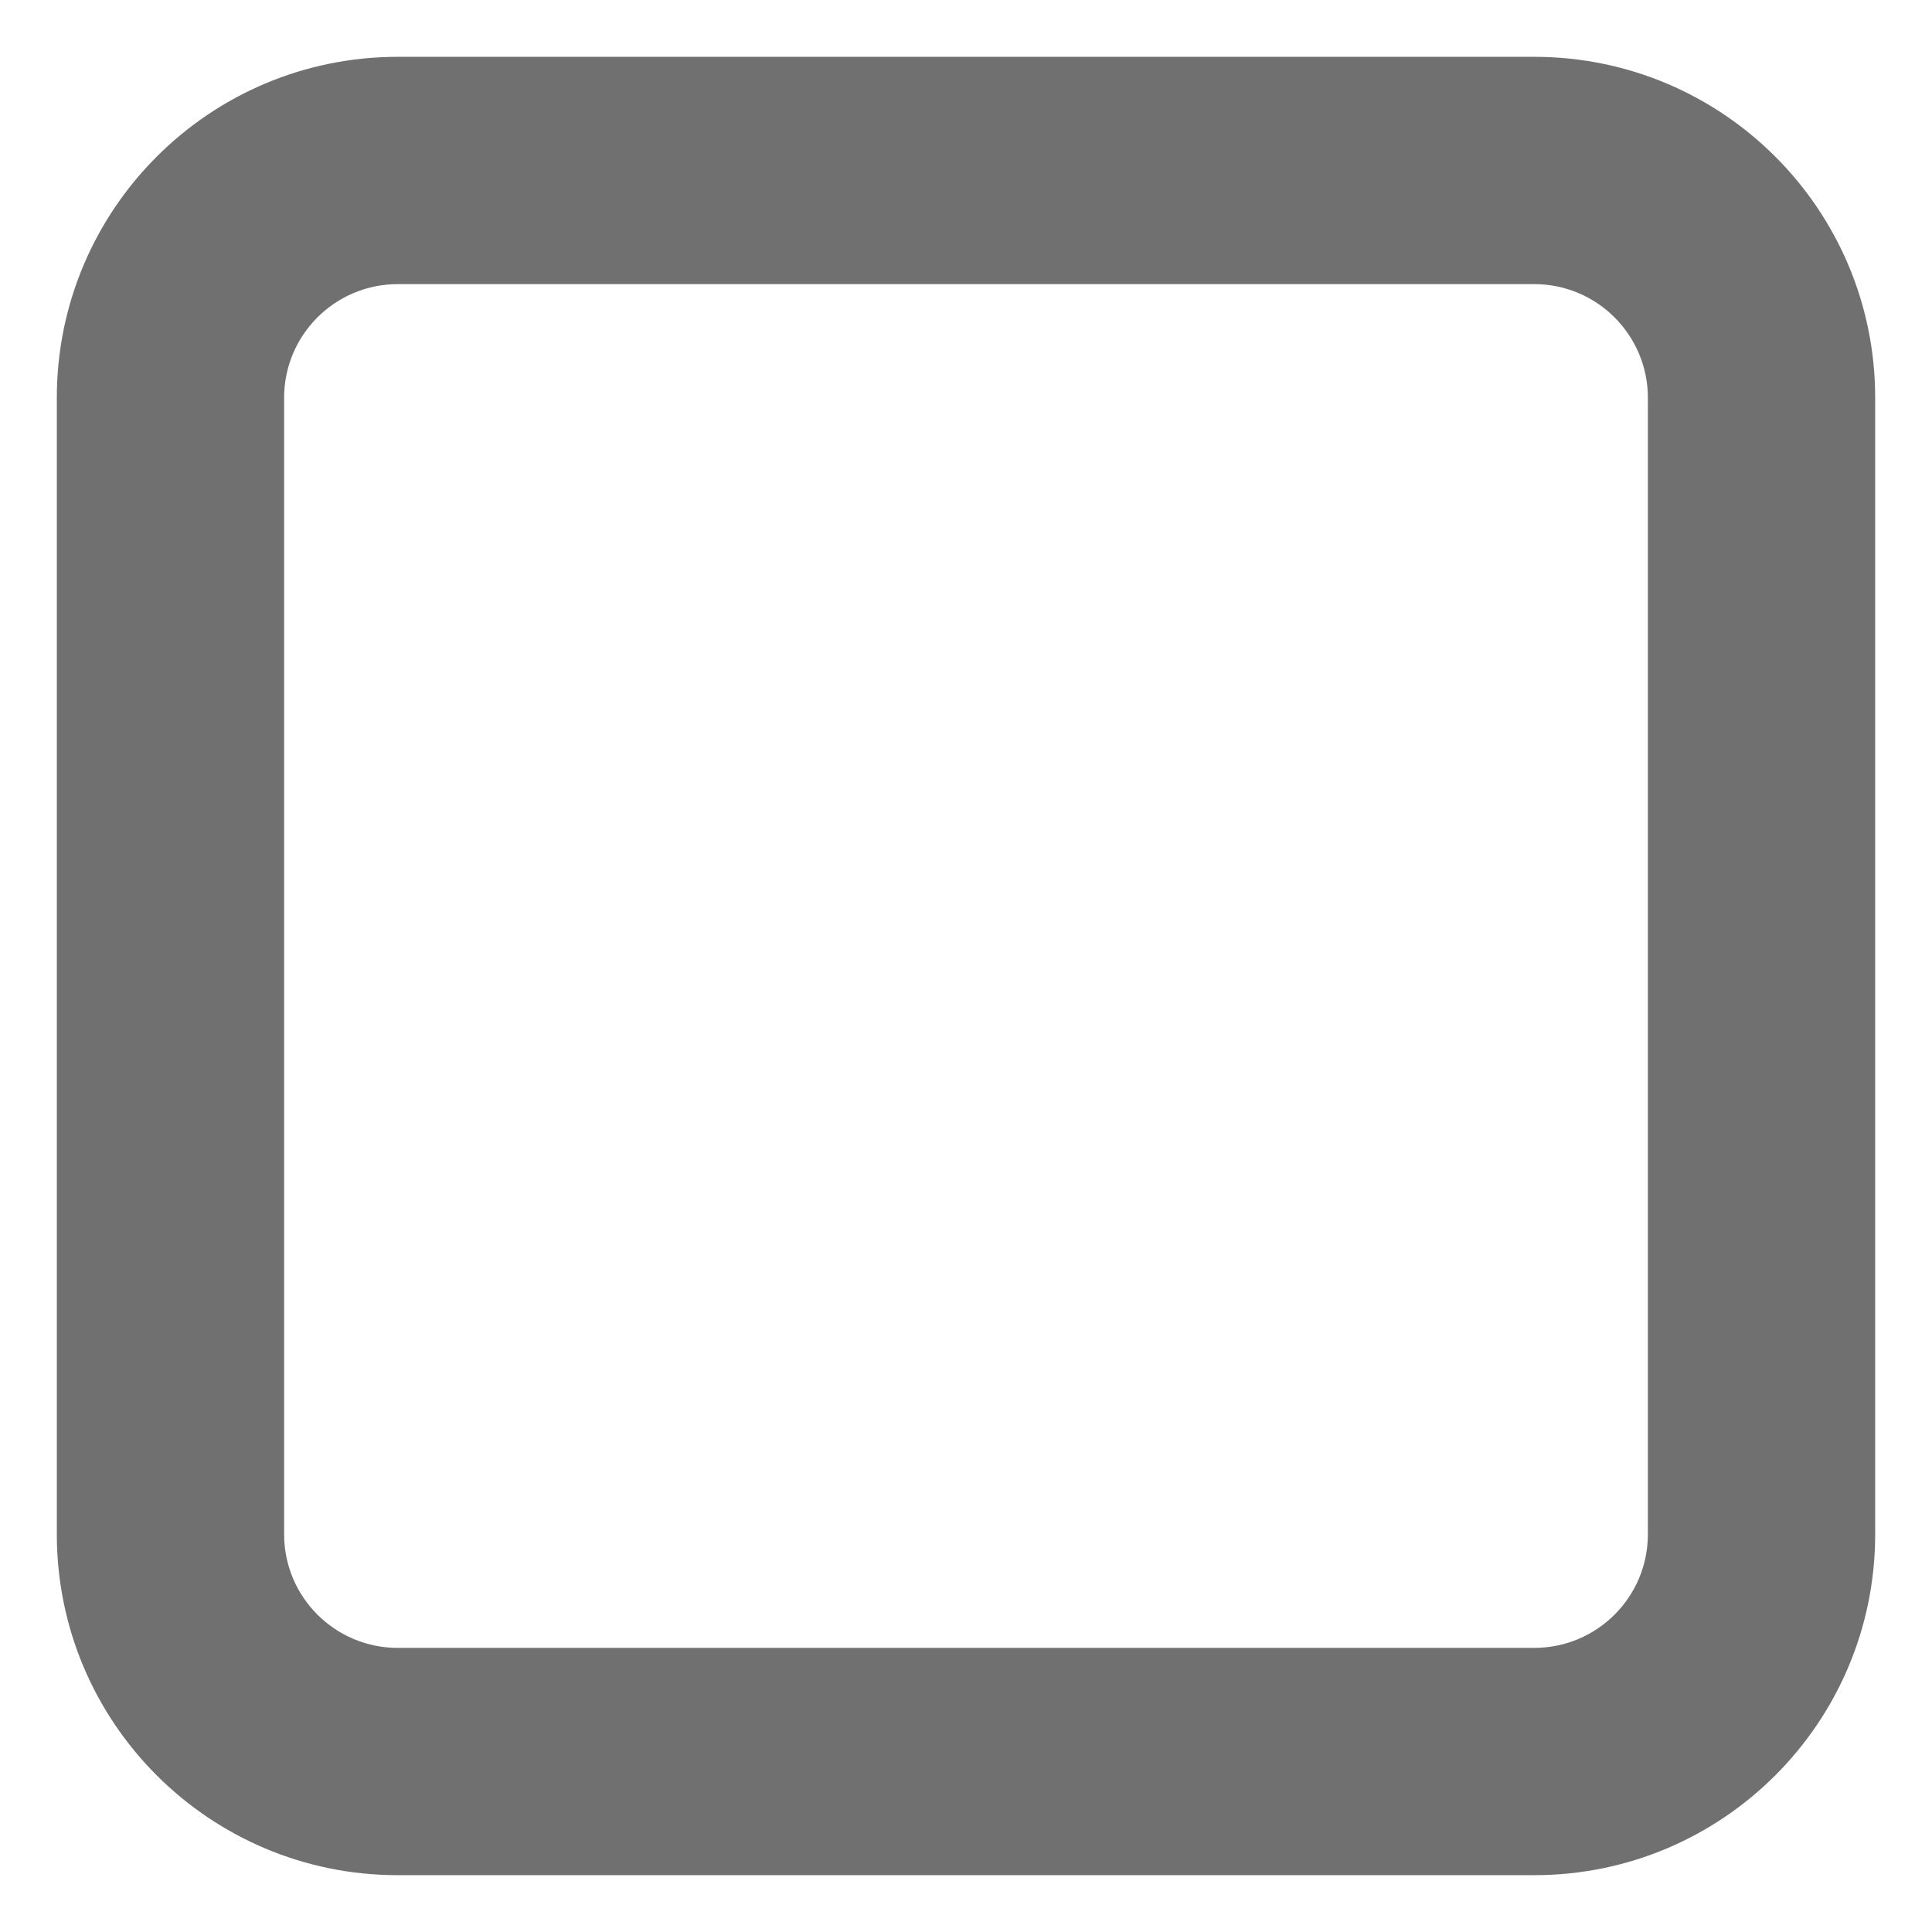 <svg width="17" height="17" viewBox="0 0 17 17" fill="none" xmlns="http://www.w3.org/2000/svg">
<path fill-rule="evenodd" clip-rule="evenodd" d="M13.5 2.5H3.5C2.948 2.5 2.5 2.948 2.5 3.5V13.5C2.5 14.053 2.948 14.5 3.5 14.5H13.5C14.052 14.5 14.5 14.053 14.5 13.5V3.5C14.5 2.948 14.052 2.5 13.5 2.5ZM3.5 0.5C1.843 0.5 0.5 1.843 0.5 3.5V13.5C0.5 15.157 1.843 16.5 3.5 16.5H13.5C15.157 16.5 16.5 15.157 16.5 13.5V3.5C16.5 1.843 15.157 0.5 13.5 0.5H3.5Z" fill="#707070"/>
</svg>
